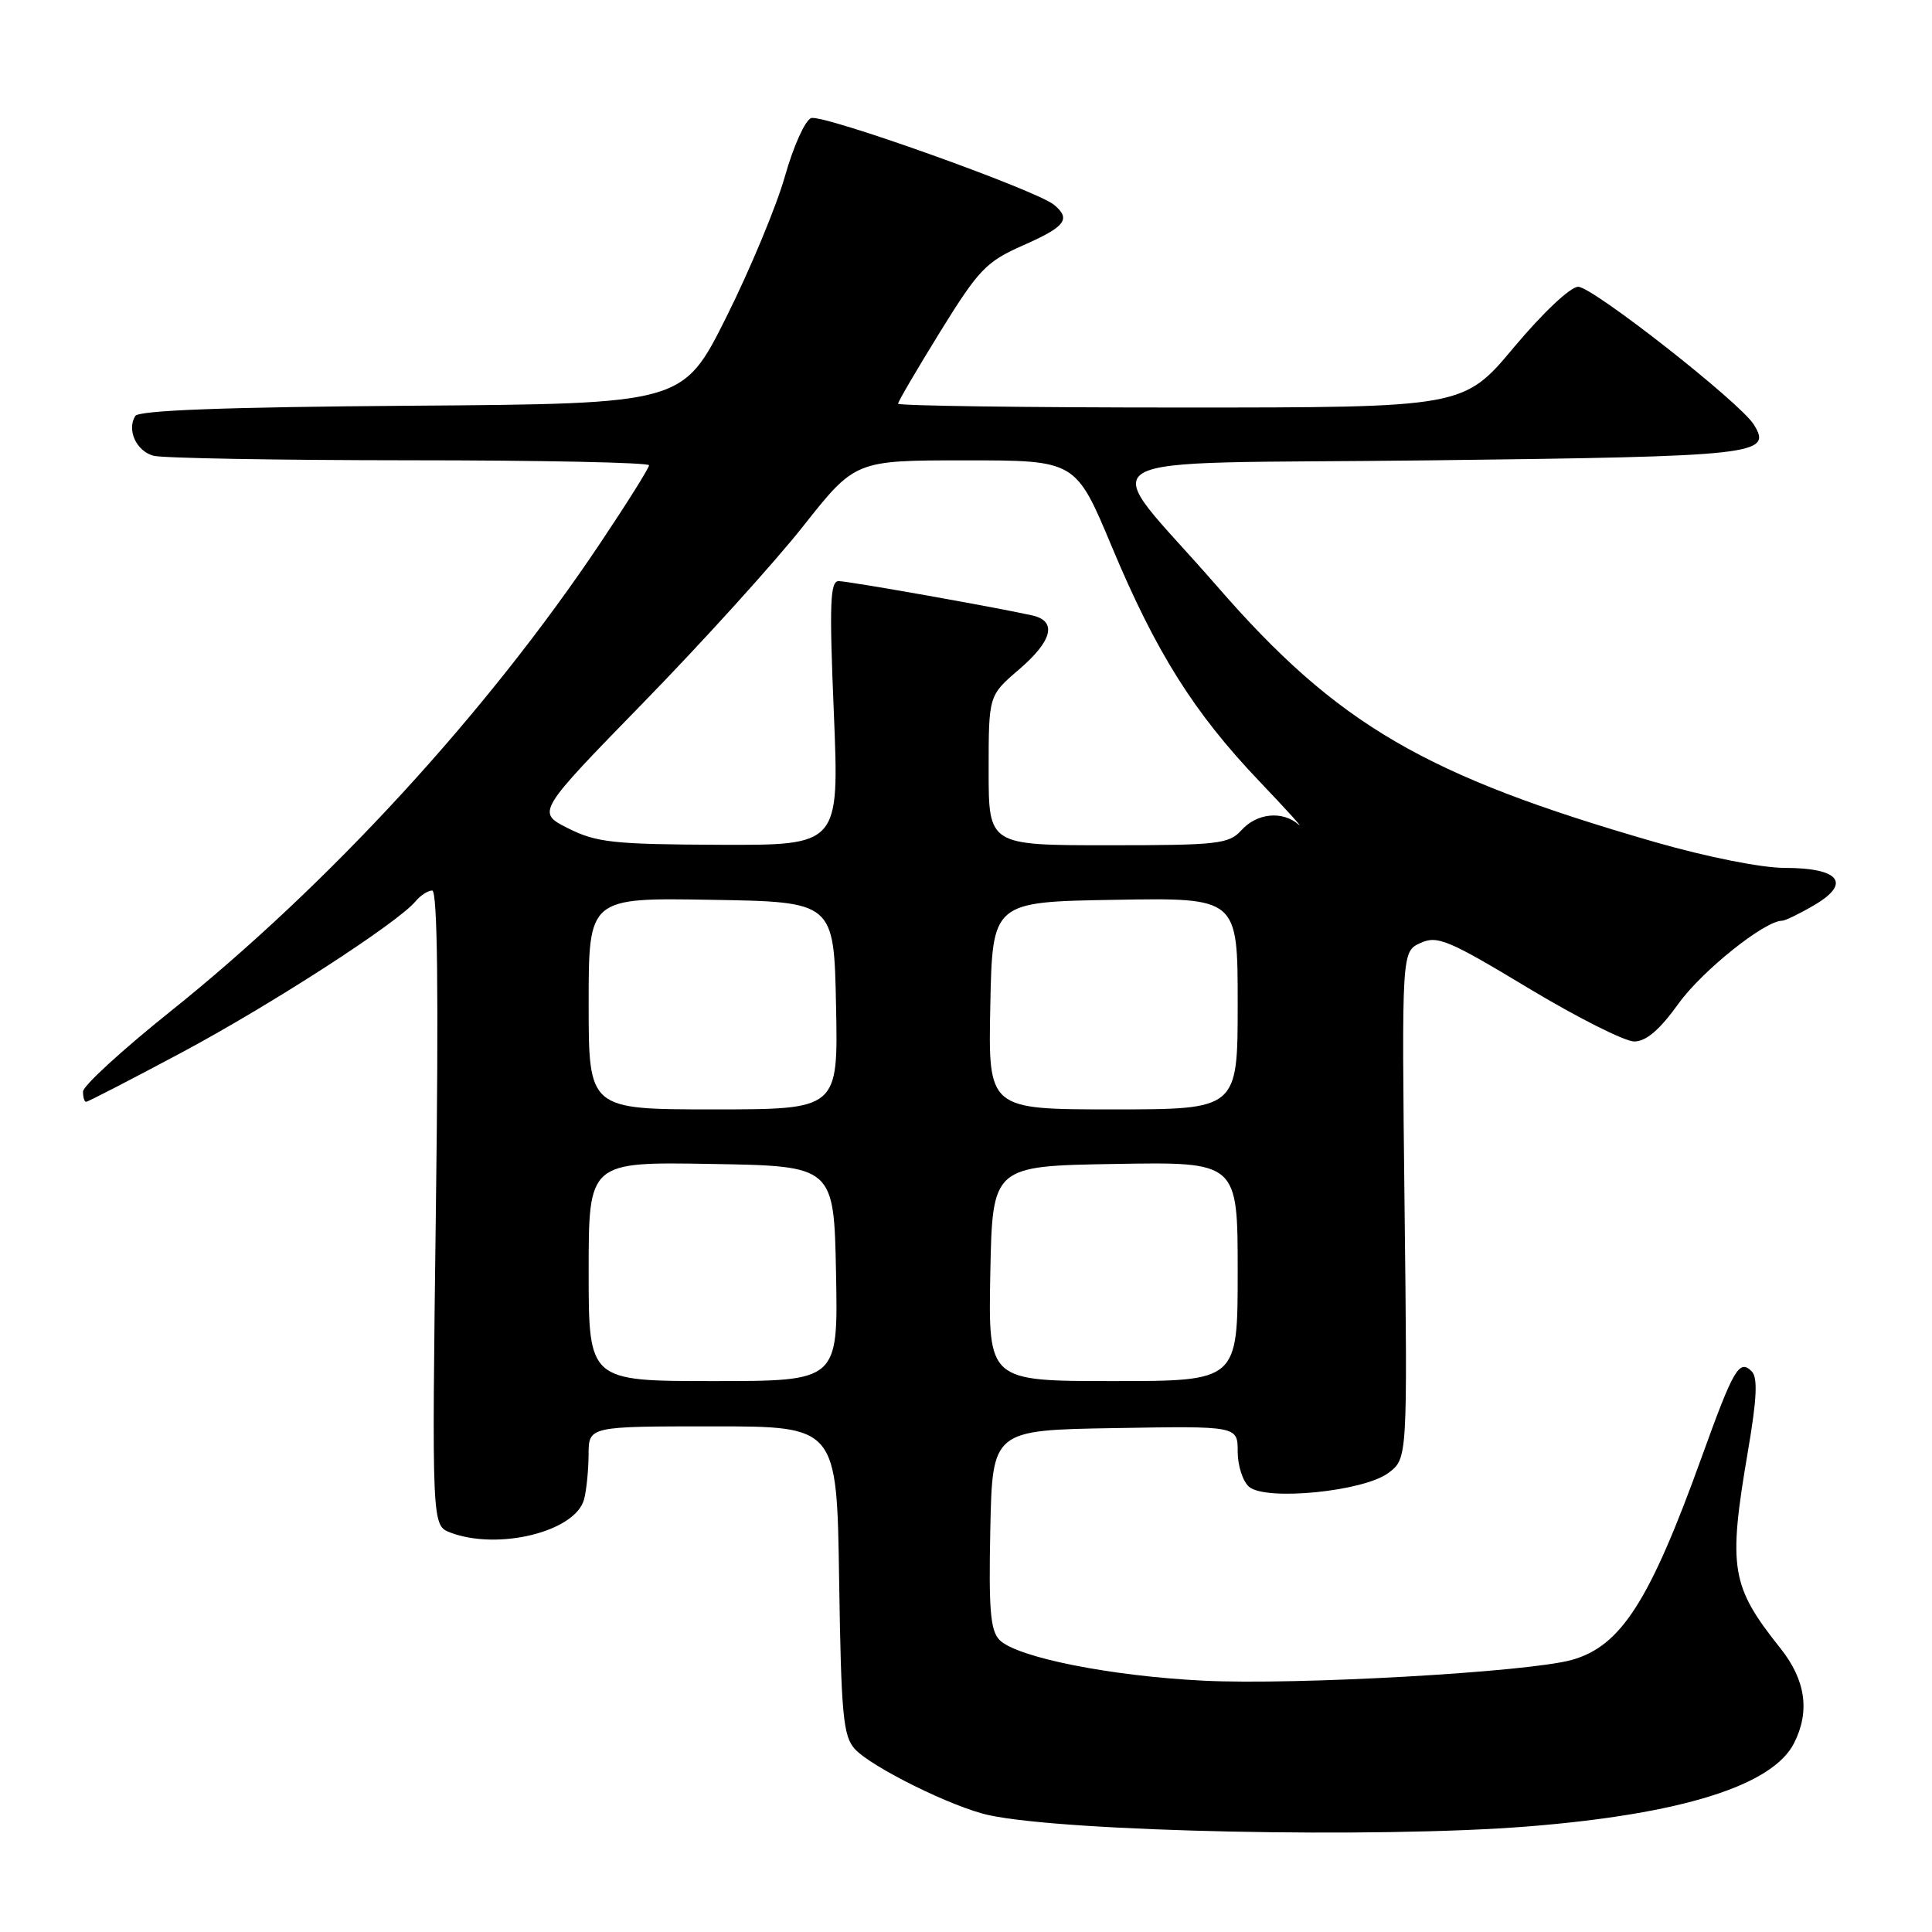 <?xml version="1.0" encoding="UTF-8" standalone="no"?>
<!DOCTYPE svg PUBLIC "-//W3C//DTD SVG 1.1//EN" "http://www.w3.org/Graphics/SVG/1.1/DTD/svg11.dtd" >
<svg xmlns="http://www.w3.org/2000/svg" xmlns:xlink="http://www.w3.org/1999/xlink" version="1.1" viewBox="0 0 256 256">
 <g >
 <path fill="currentColor"
d=" M 202.50 242.01 C 222.81 240.38 234.87 236.60 237.72 230.98 C 239.86 226.75 239.26 222.60 235.90 218.39 C 229.35 210.16 228.96 207.83 231.61 192.29 C 232.80 185.34 232.93 182.53 232.11 181.71 C 230.46 180.06 229.71 181.35 225.51 193.00 C 218.61 212.16 214.79 218.13 208.26 219.95 C 202.44 221.57 171.75 223.31 159.50 222.70 C 147.21 222.10 134.76 219.62 132.46 217.32 C 131.23 216.08 131.00 213.34 131.22 202.65 C 131.50 189.50 131.50 189.50 147.75 189.23 C 164.00 188.95 164.00 188.95 164.00 192.35 C 164.00 194.22 164.69 196.32 165.52 197.02 C 167.80 198.91 180.69 197.62 183.96 195.18 C 186.50 193.28 186.50 193.28 186.11 159.68 C 185.73 126.08 185.73 126.08 188.22 124.95 C 190.45 123.93 191.90 124.53 202.48 130.91 C 208.96 134.81 215.29 138.00 216.54 138.00 C 218.12 138.00 219.91 136.47 222.43 132.96 C 225.55 128.63 233.83 122.00 236.14 122.00 C 236.55 122.00 238.50 121.05 240.47 119.89 C 245.35 117.00 243.71 115.00 236.46 115.00 C 233.41 115.00 226.14 113.55 219.33 111.59 C 188.79 102.79 177.21 96.03 161.25 77.66 C 145.35 59.36 141.61 61.57 189.36 61.00 C 232.95 60.48 234.91 60.26 232.37 56.23 C 230.51 53.28 211.03 38.00 209.12 38.00 C 208.09 38.00 204.45 41.43 200.62 46.00 C 193.93 54.00 193.93 54.00 156.46 54.00 C 135.86 54.00 119.00 53.77 119.00 53.49 C 119.00 53.21 121.52 48.91 124.59 43.94 C 129.70 35.69 130.66 34.68 135.59 32.50 C 141.19 30.03 141.94 29.03 139.67 27.14 C 137.32 25.19 108.97 15.07 107.47 15.65 C 106.67 15.96 105.12 19.42 104.01 23.35 C 102.90 27.28 99.41 35.67 96.25 42.00 C 90.50 53.50 90.50 53.50 54.55 53.76 C 29.79 53.94 18.39 54.37 17.92 55.12 C 16.78 56.98 18.07 59.78 20.34 60.39 C 21.53 60.71 36.79 60.98 54.25 60.99 C 71.71 60.99 86.00 61.29 86.00 61.65 C 86.00 62.02 83.11 66.63 79.58 71.90 C 64.55 94.39 43.55 117.26 22.43 134.14 C 16.15 139.17 11.00 143.89 11.00 144.64 C 11.00 145.39 11.18 146.00 11.41 146.00 C 11.63 146.00 17.28 143.09 23.95 139.53 C 35.81 133.20 52.67 122.31 55.05 119.44 C 55.71 118.65 56.71 118.00 57.27 118.00 C 57.97 118.00 58.13 131.57 57.76 160.07 C 57.22 202.13 57.22 202.13 59.67 203.07 C 66.02 205.48 76.24 202.95 77.39 198.68 C 77.71 197.48 77.98 194.81 77.99 192.75 C 78.00 189.00 78.00 189.00 94.44 189.00 C 110.89 189.00 110.89 189.00 111.19 209.40 C 111.46 227.24 111.72 230.04 113.27 231.75 C 115.44 234.14 126.23 239.48 131.00 240.51 C 141.20 242.74 182.61 243.60 202.50 242.01 Z  M 78.00 168.48 C 78.00 153.95 78.00 153.95 94.25 154.23 C 110.50 154.50 110.50 154.50 110.78 168.75 C 111.05 183.00 111.05 183.00 94.53 183.00 C 78.00 183.00 78.00 183.00 78.00 168.48 Z  M 131.22 168.75 C 131.50 154.50 131.50 154.50 147.75 154.23 C 164.00 153.95 164.00 153.95 164.00 168.48 C 164.00 183.00 164.00 183.00 147.47 183.00 C 130.95 183.00 130.95 183.00 131.22 168.75 Z  M 78.00 132.98 C 78.00 118.95 78.00 118.95 94.25 119.23 C 110.50 119.50 110.50 119.50 110.78 133.25 C 111.06 147.00 111.06 147.00 94.53 147.00 C 78.00 147.00 78.00 147.00 78.00 132.98 Z  M 131.22 133.25 C 131.50 119.50 131.50 119.50 147.75 119.23 C 164.00 118.95 164.00 118.95 164.00 132.98 C 164.00 147.00 164.00 147.00 147.47 147.00 C 130.94 147.00 130.94 147.00 131.22 133.25 Z  M 75.29 109.76 C 71.08 107.64 71.08 107.64 85.29 93.06 C 93.10 85.05 102.61 74.55 106.41 69.74 C 113.32 61.00 113.32 61.00 127.93 61.00 C 142.54 61.00 142.54 61.00 147.31 72.41 C 153.17 86.42 158.18 94.40 166.84 103.49 C 170.50 107.33 172.85 109.92 172.05 109.24 C 169.90 107.40 166.55 107.74 164.50 110.00 C 162.84 111.84 161.42 112.00 146.85 112.00 C 131.00 112.00 131.00 112.00 131.00 102.08 C 131.00 92.16 131.00 92.16 135.00 88.73 C 139.48 84.90 140.11 82.28 136.75 81.54 C 131.63 80.41 112.40 77.00 111.13 77.00 C 109.99 77.00 109.88 79.98 110.49 94.50 C 111.21 112.00 111.21 112.00 95.36 111.94 C 81.28 111.88 79.03 111.64 75.29 109.76 Z "/>
</g>
</svg>